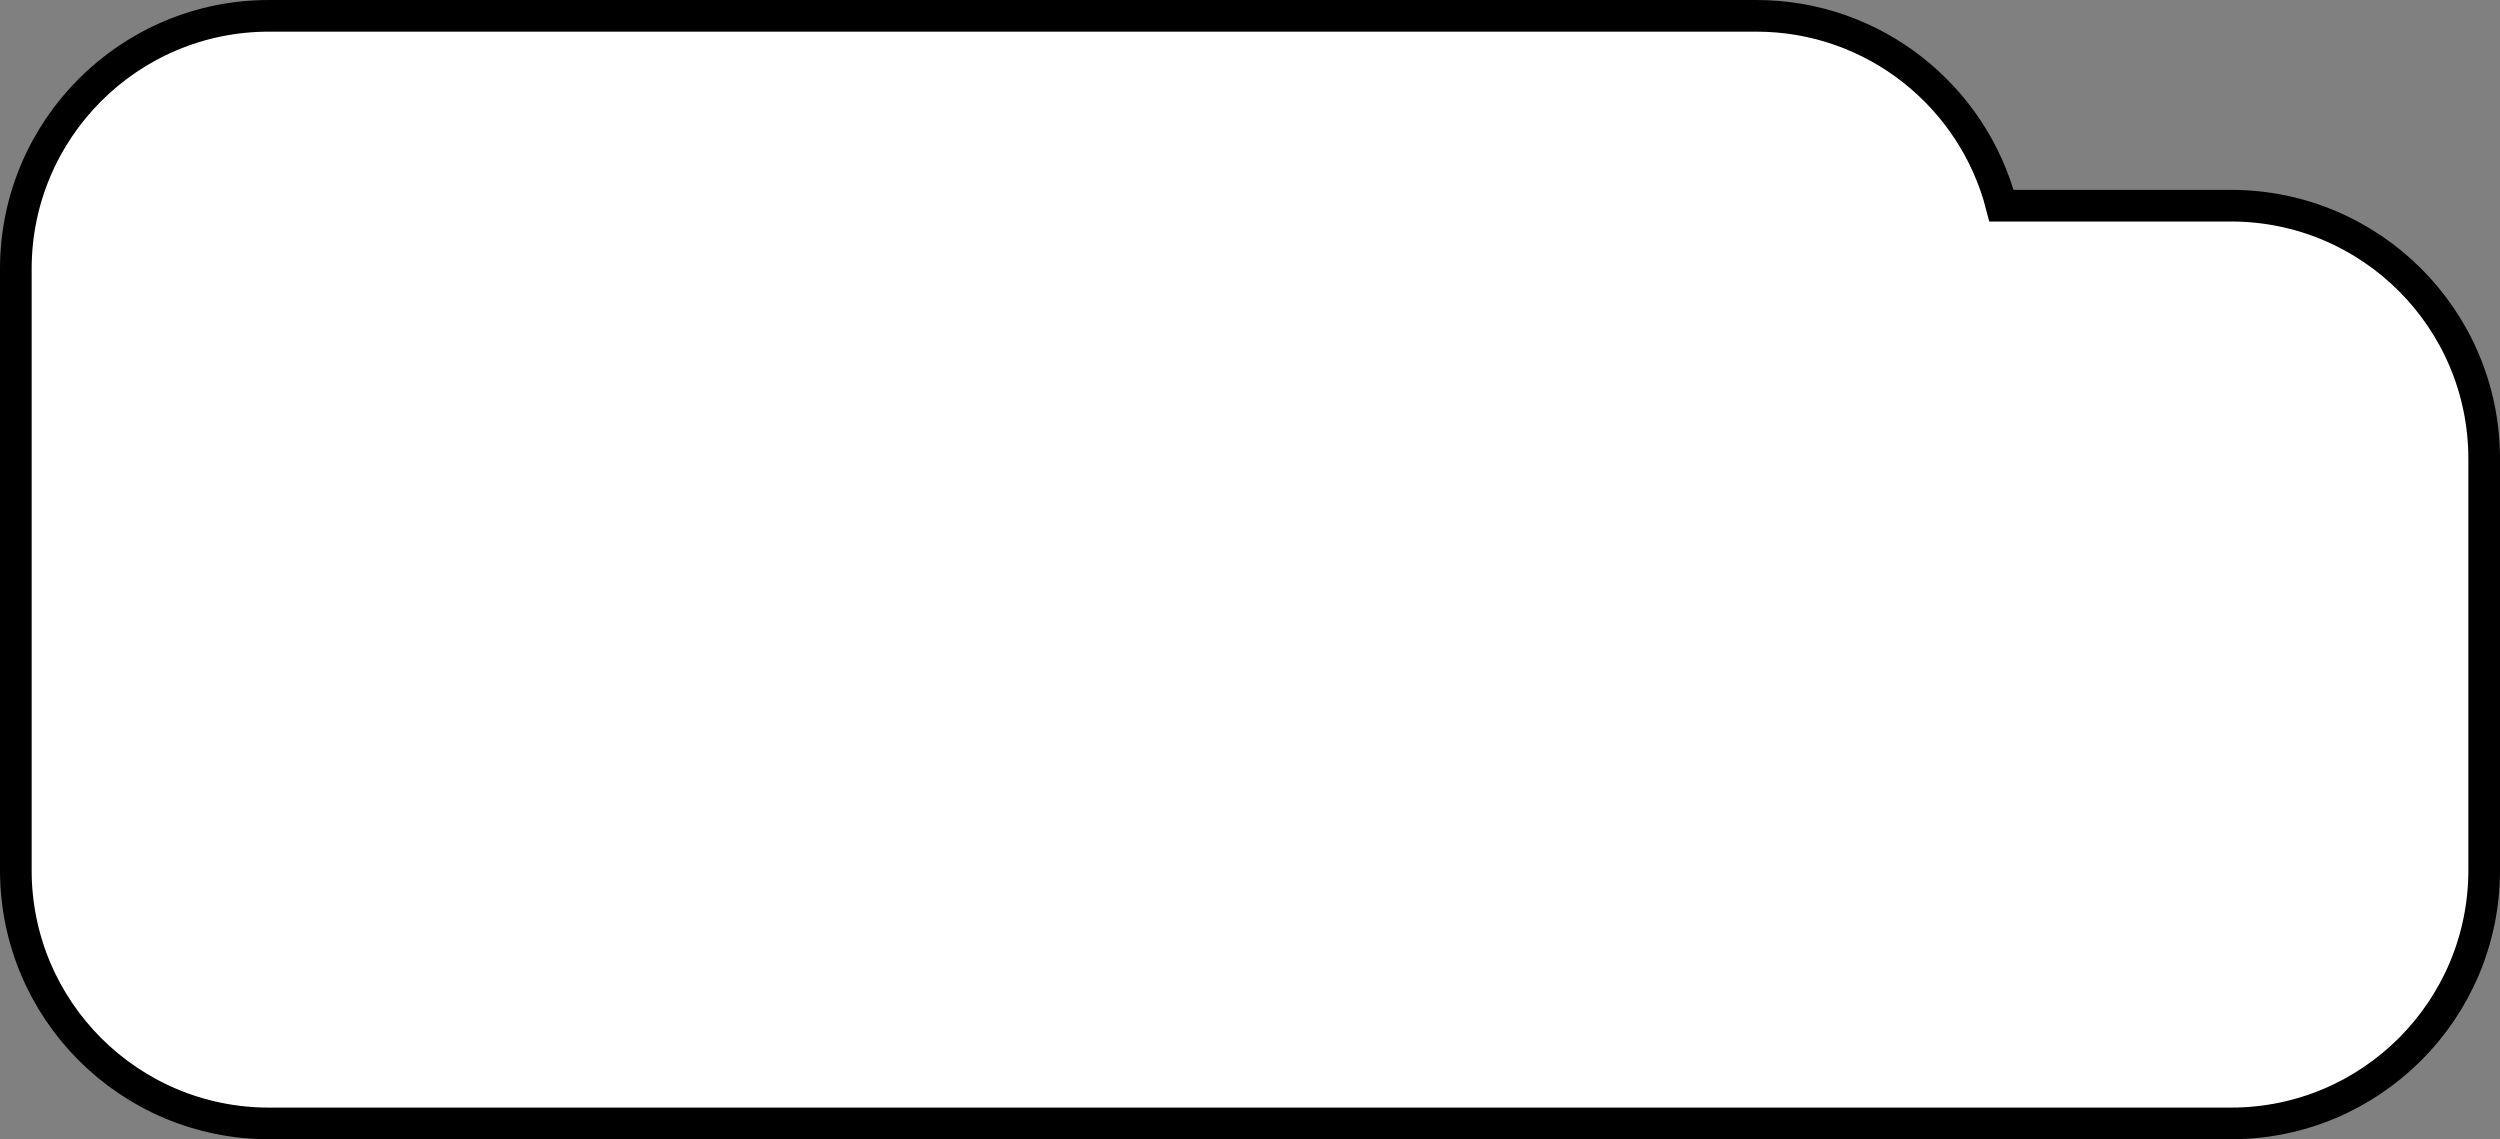 <?xml version="1.0" encoding="UTF-8" standalone="no"?>
<svg
   width="79"
   height="36"
   viewBox="0 0 79 36"
   fill="none"
   version="1.1"
   id="svg3"
   sodipodi:docname="cloud3.svg"
   inkscape:version="1.3 (0e150ed6c4, 2023-07-21)"
   xmlns:inkscape="http://www.inkscape.org/namespaces/inkscape"
   xmlns:sodipodi="http://sodipodi.sourceforge.net/DTD/sodipodi-0.dtd"
   xmlns="http://www.w3.org/2000/svg"
   xmlns:svg="http://www.w3.org/2000/svg">
  <rect x="0" y="0" width="79" height="36" fill="#808080" stroke="none"/>
  <defs
     id="defs3" />
  <sodipodi:namedview
     id="namedview3"
     pagecolor="#505050"
     bordercolor="#eeeeee"
     borderopacity="1"
     inkscape:showpageshadow="0"
     inkscape:pageopacity="0"
     inkscape:pagecheckerboard="0"
     inkscape:deskcolor="#505050"
     inkscape:zoom="16.653846"
     inkscape:cx="39.48037"
     inkscape:cy="17.983834"
     inkscape:window-width="1920"
     inkscape:window-height="1057"
     inkscape:window-x="1912"
     inkscape:window-y="-8"
     inkscape:window-maximized="1"
     inkscape:current-layer="svg3" />
  <mask
     id="path-1-inside-1_3_27"
     fill="#ffffff">
    <path
       fill-rule="evenodd"
       clip-rule="evenodd"
       d="M 8,0 C 3.582,0 0,3.582 0,8 v 19 c 0,4.418 3.582,8 8,8 h 14 33 15 c 4.418,0 8,-3.582 8,-8 V 14 C 78,9.582 74.418,6 70,6 H 62.748 C 61.86,2.55 58.728,0 55,0 Z"
       id="path1" />
  </mask>
  <path
     fill-rule="evenodd"
     clip-rule="evenodd"
     d="m 8.5,0.5 c -4.418,0 -8,3.582 -8,8 v 19 c 0,4.418 3.582,8 8,8 h 14 33 15 c 4.418,0 8,-3.582 8,-8 v -13 c 0,-4.418 -3.582,-8 -8,-8 H 63.248 C 62.36,3.05 59.228,0.5 55.5,0.5 Z"
     fill="#ffffff"
     id="path2"
     style="stroke:#000000;stroke-opacity:1" />
</svg>
